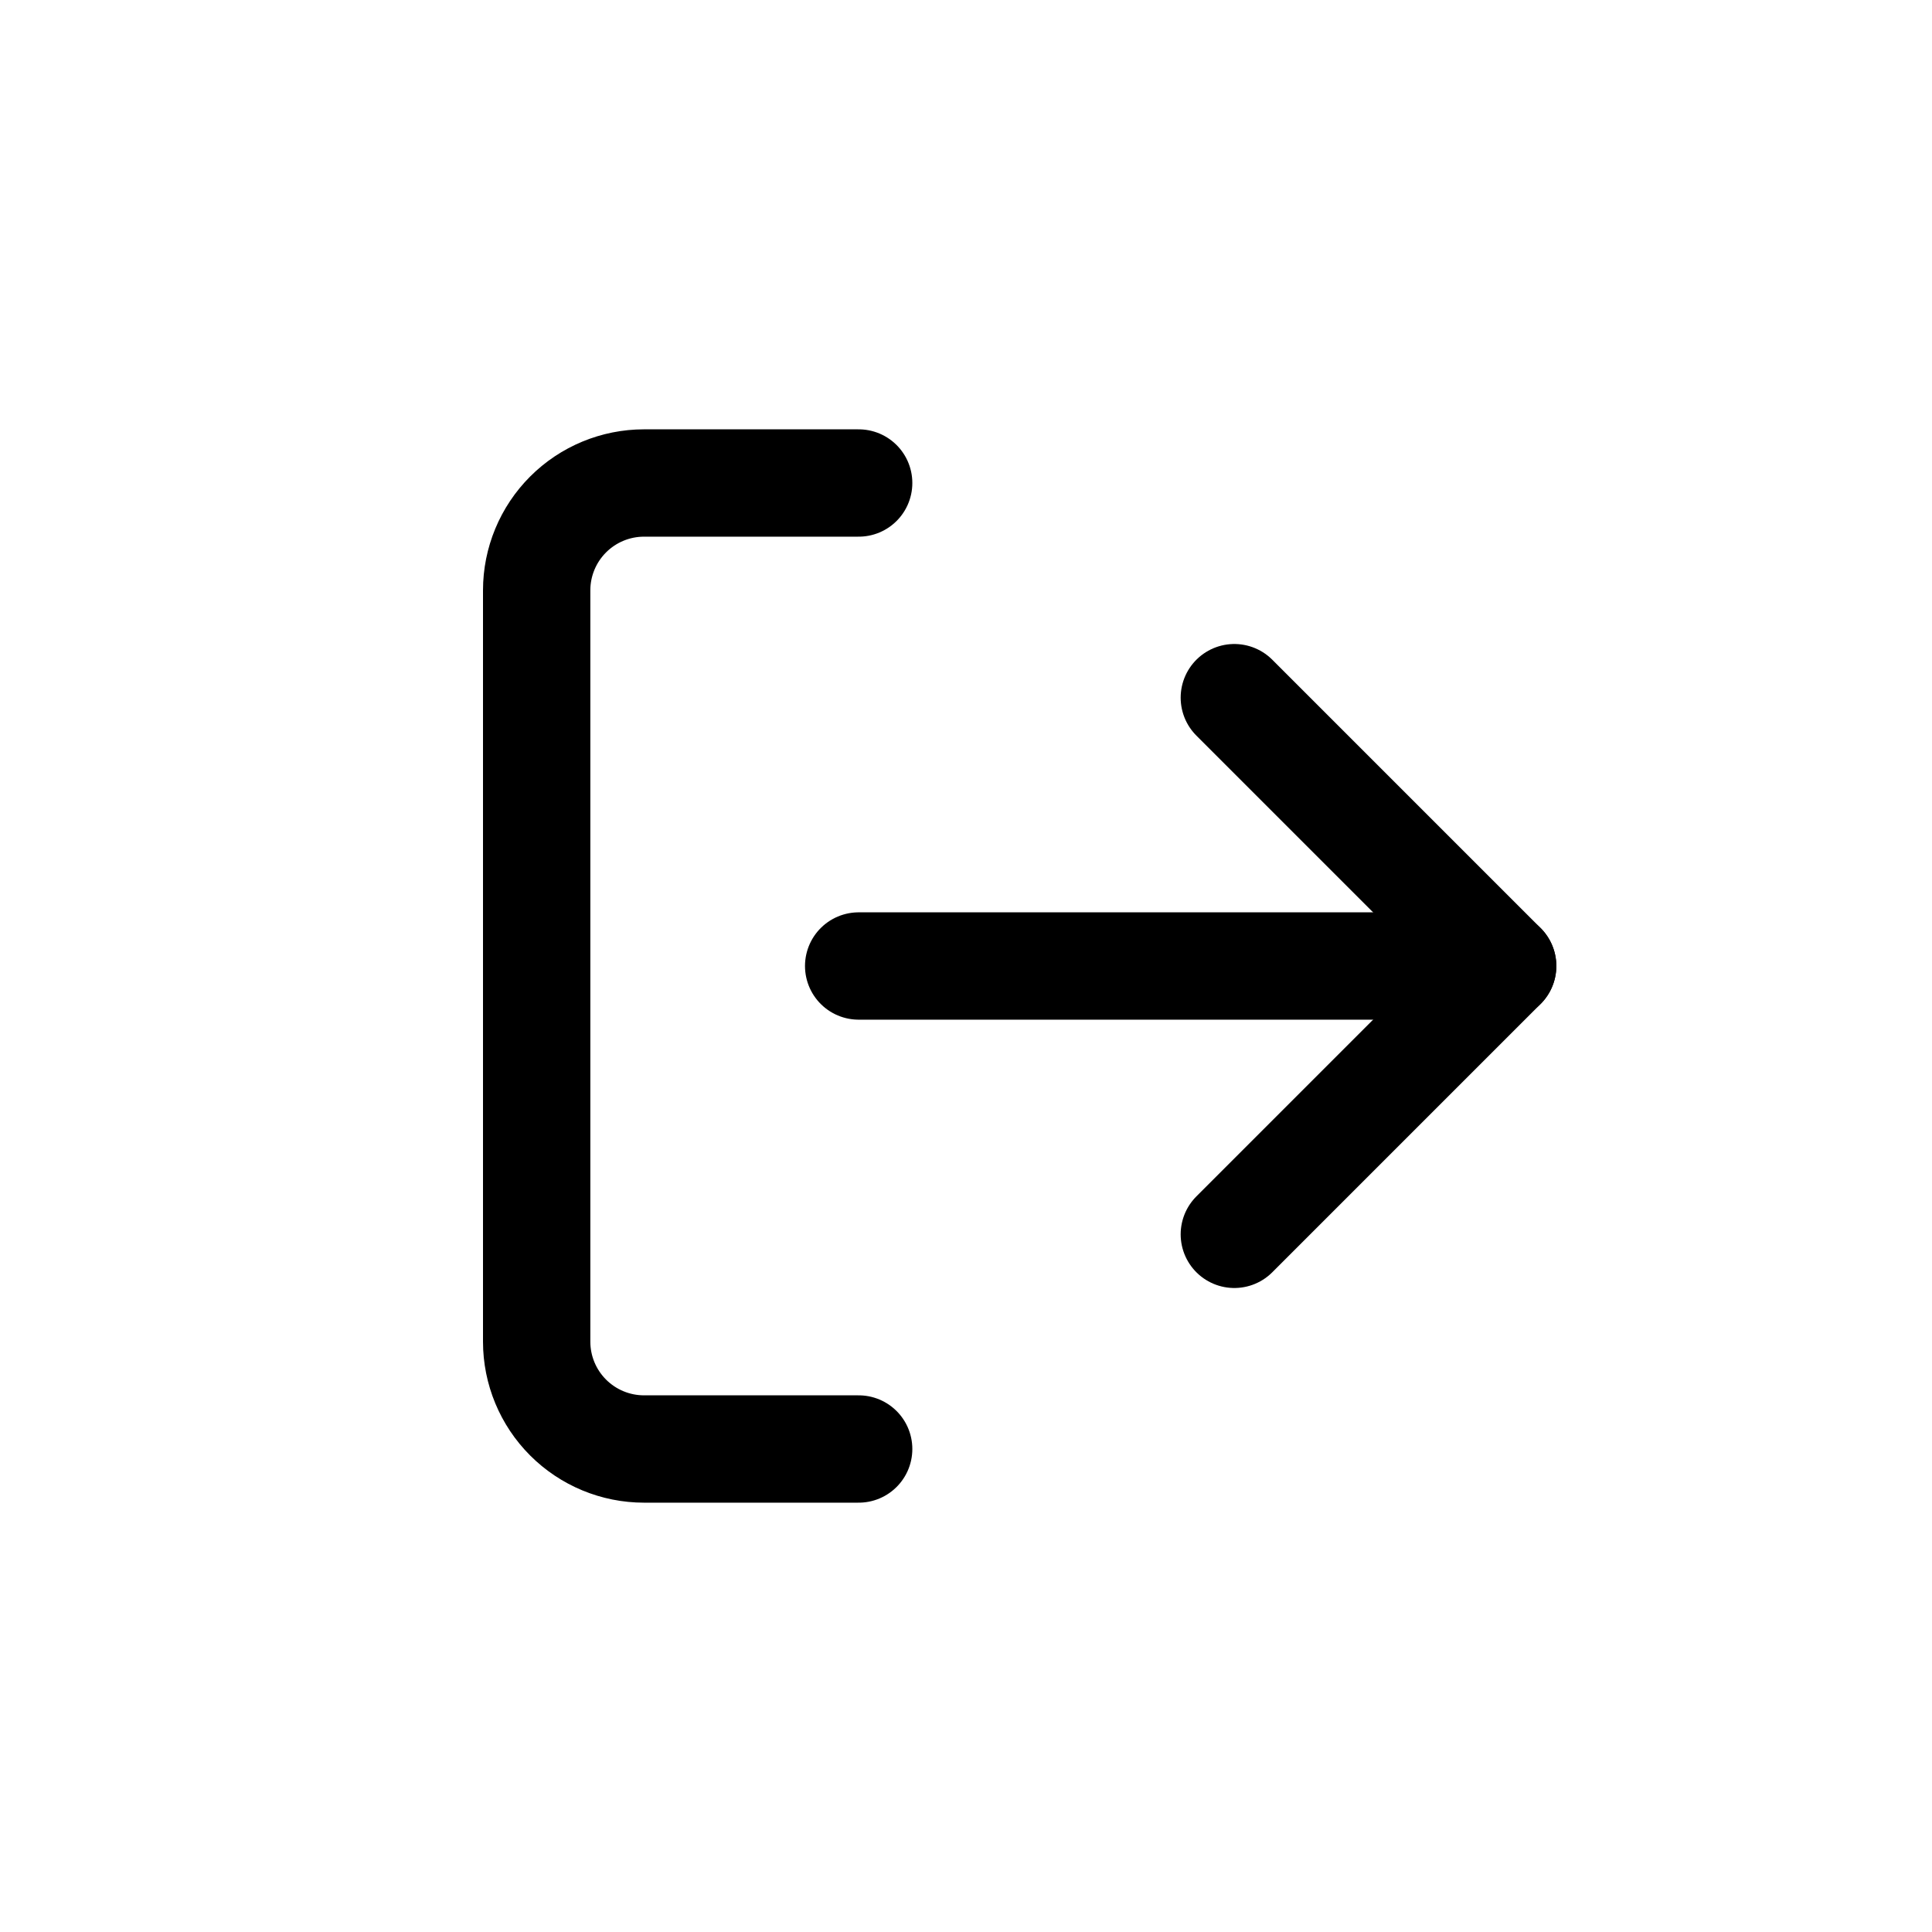 <svg width="36" height="36" viewBox="0 0 36 36" fill="none" xmlns="http://www.w3.org/2000/svg">
<path d="M16 27H12C11.47 27 10.961 26.789 10.586 26.414C10.211 26.039 10 25.53 10 25V11C10 10.47 10.211 9.961 10.586 9.586C10.961 9.211 11.47 9 12 9H16" stroke="black" stroke-width="2" stroke-linecap="round" stroke-linejoin="round"/>
<path d="M23 23L28 18L23 13" stroke="black" stroke-width="2" stroke-linecap="round" stroke-linejoin="round"/>
<path d="M28 18H16" stroke="black" stroke-width="2" stroke-linecap="round" stroke-linejoin="round"/>
</svg>
